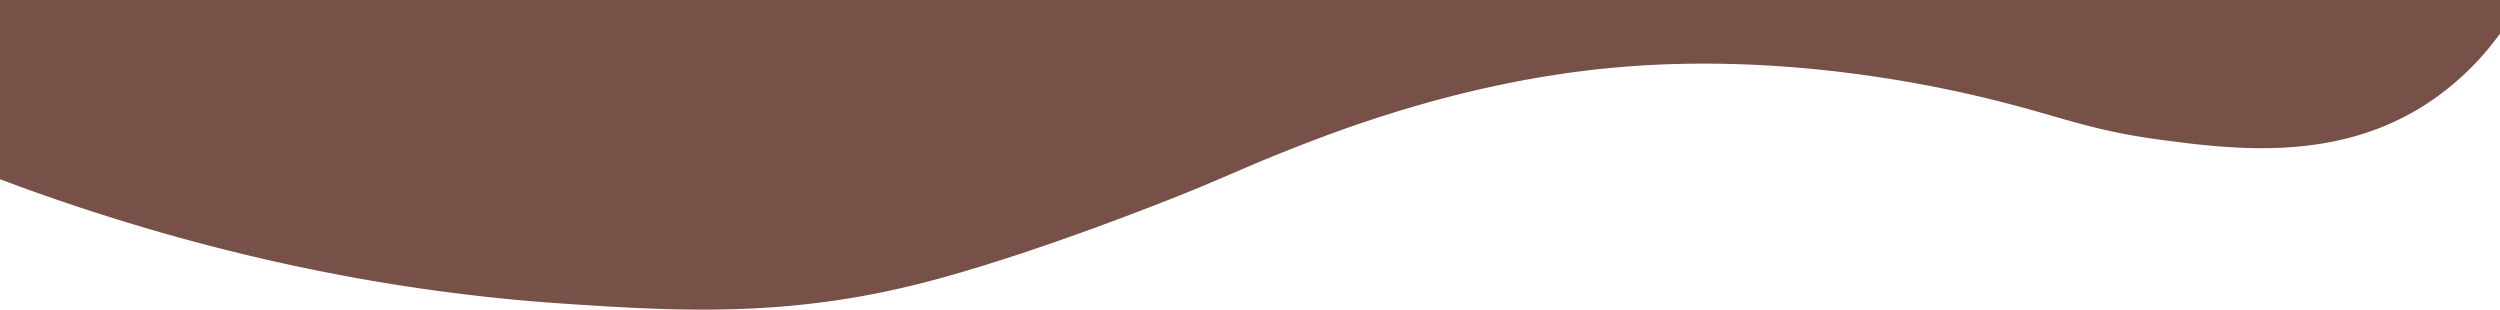 <svg id="Layer_1" data-name="Layer 1" xmlns="http://www.w3.org/2000/svg" viewBox="0 0 944 116.92"><defs><style>.cls-1{fill:#775048;}</style></defs><path class="cls-1" d="M952,217.67a104.23,104.23,0,0,1-30,28c-33.35,20.34-70.72,15.81-99,12-22-3-34.08-7.38-51-12-17.08-4.66-82.59-22-156-15-57.32,5.47-104.83,24.37-124,32-16.9,6.73-24.9,11-51,21-12.39,4.74-54.16,20.71-88,29-49.62,12.17-90.1,9.79-132,7-49.08-3.26-123.89-13.51-213-47V205H952Z" transform="translate(-8 -205)"/></svg>